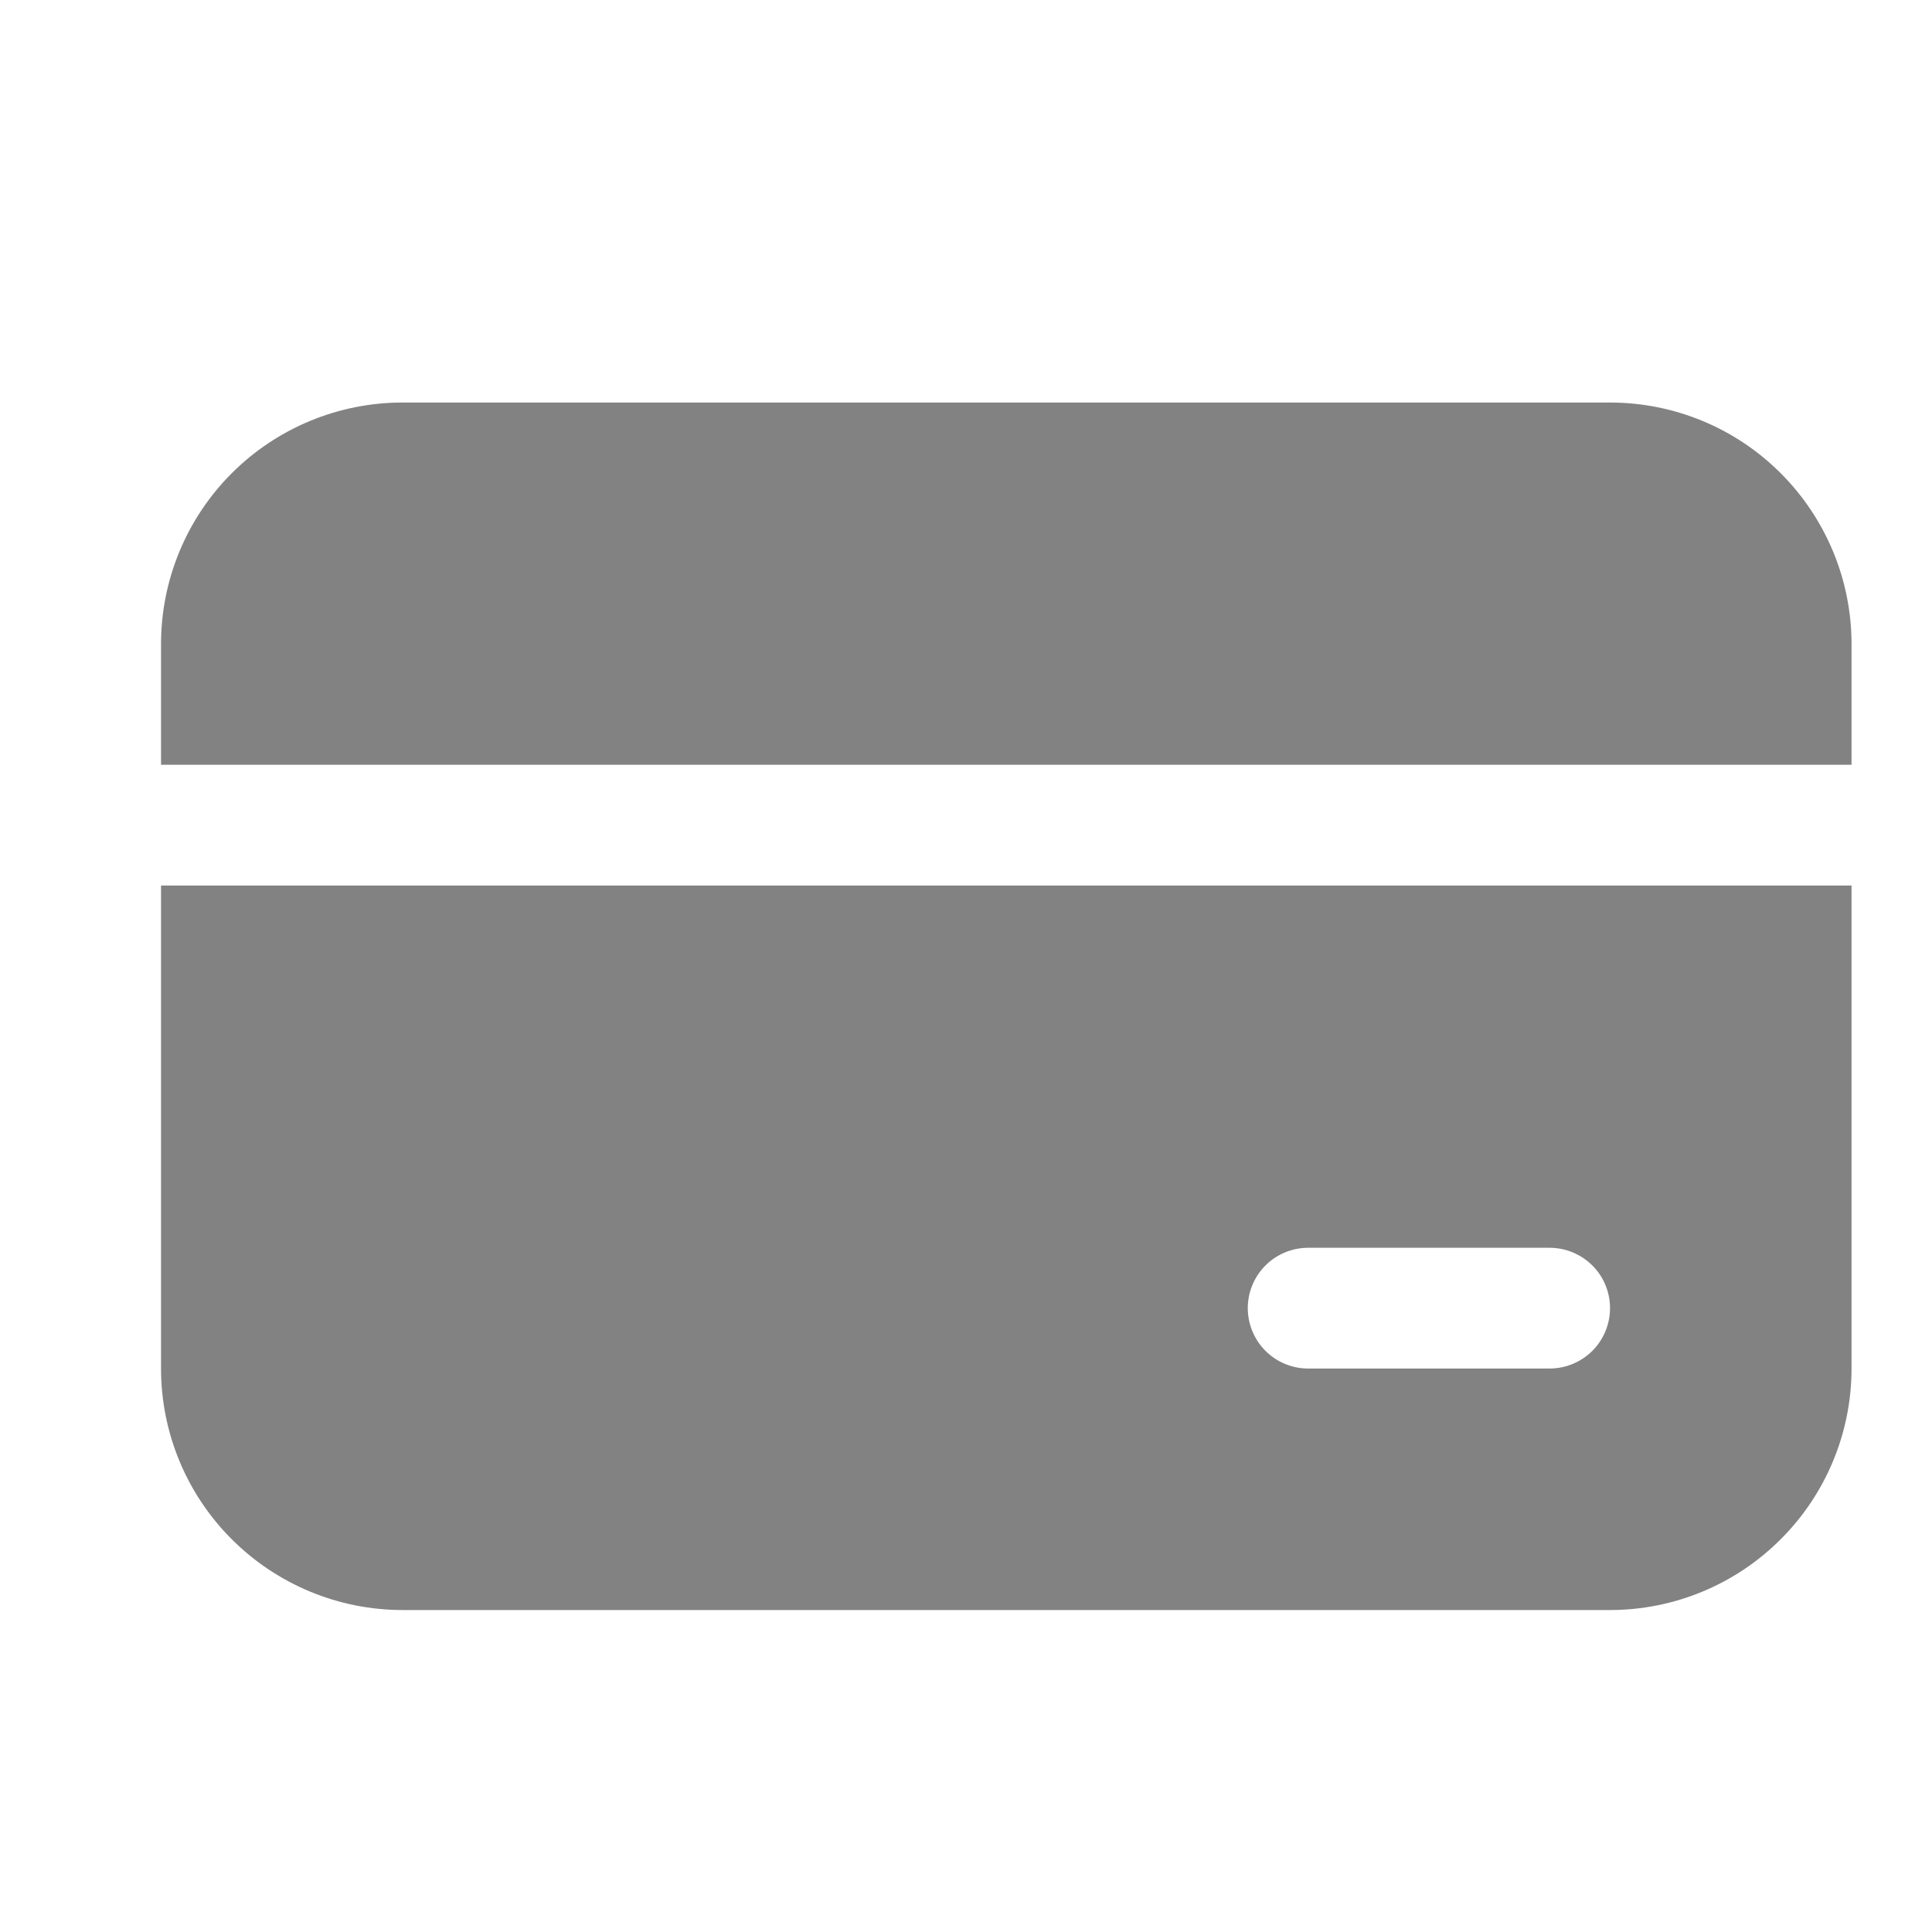 <svg width="20" height="20" viewBox="0 0 20 20" fill="none" xmlns="http://www.w3.org/2000/svg">
<path d="M4.167 4.167C3.504 4.167 2.868 4.43 2.399 4.899C1.93 5.368 1.667 6.004 1.667 6.667V7.917H19.167V6.667C19.167 6.004 18.903 5.368 18.434 4.899C17.966 4.43 17.33 4.167 16.667 4.167H4.167Z" fill="#828282"/>
<path d="M1.667 14.167V9.167H19.167V14.167C19.167 14.83 18.903 15.466 18.434 15.934C17.966 16.403 17.33 16.667 16.667 16.667H4.167C3.504 16.667 2.868 16.403 2.399 15.934C1.93 15.466 1.667 14.83 1.667 14.167ZM13.542 12.917C13.376 12.917 13.217 12.983 13.1 13.1C12.983 13.217 12.917 13.376 12.917 13.542C12.917 13.707 12.983 13.867 13.1 13.984C13.217 14.101 13.376 14.167 13.542 14.167H16.042C16.207 14.167 16.366 14.101 16.484 13.984C16.601 13.867 16.667 13.707 16.667 13.542C16.667 13.376 16.601 13.217 16.484 13.1C16.366 12.983 16.207 12.917 16.042 12.917H13.542Z" fill="#828282"/>
</svg>
